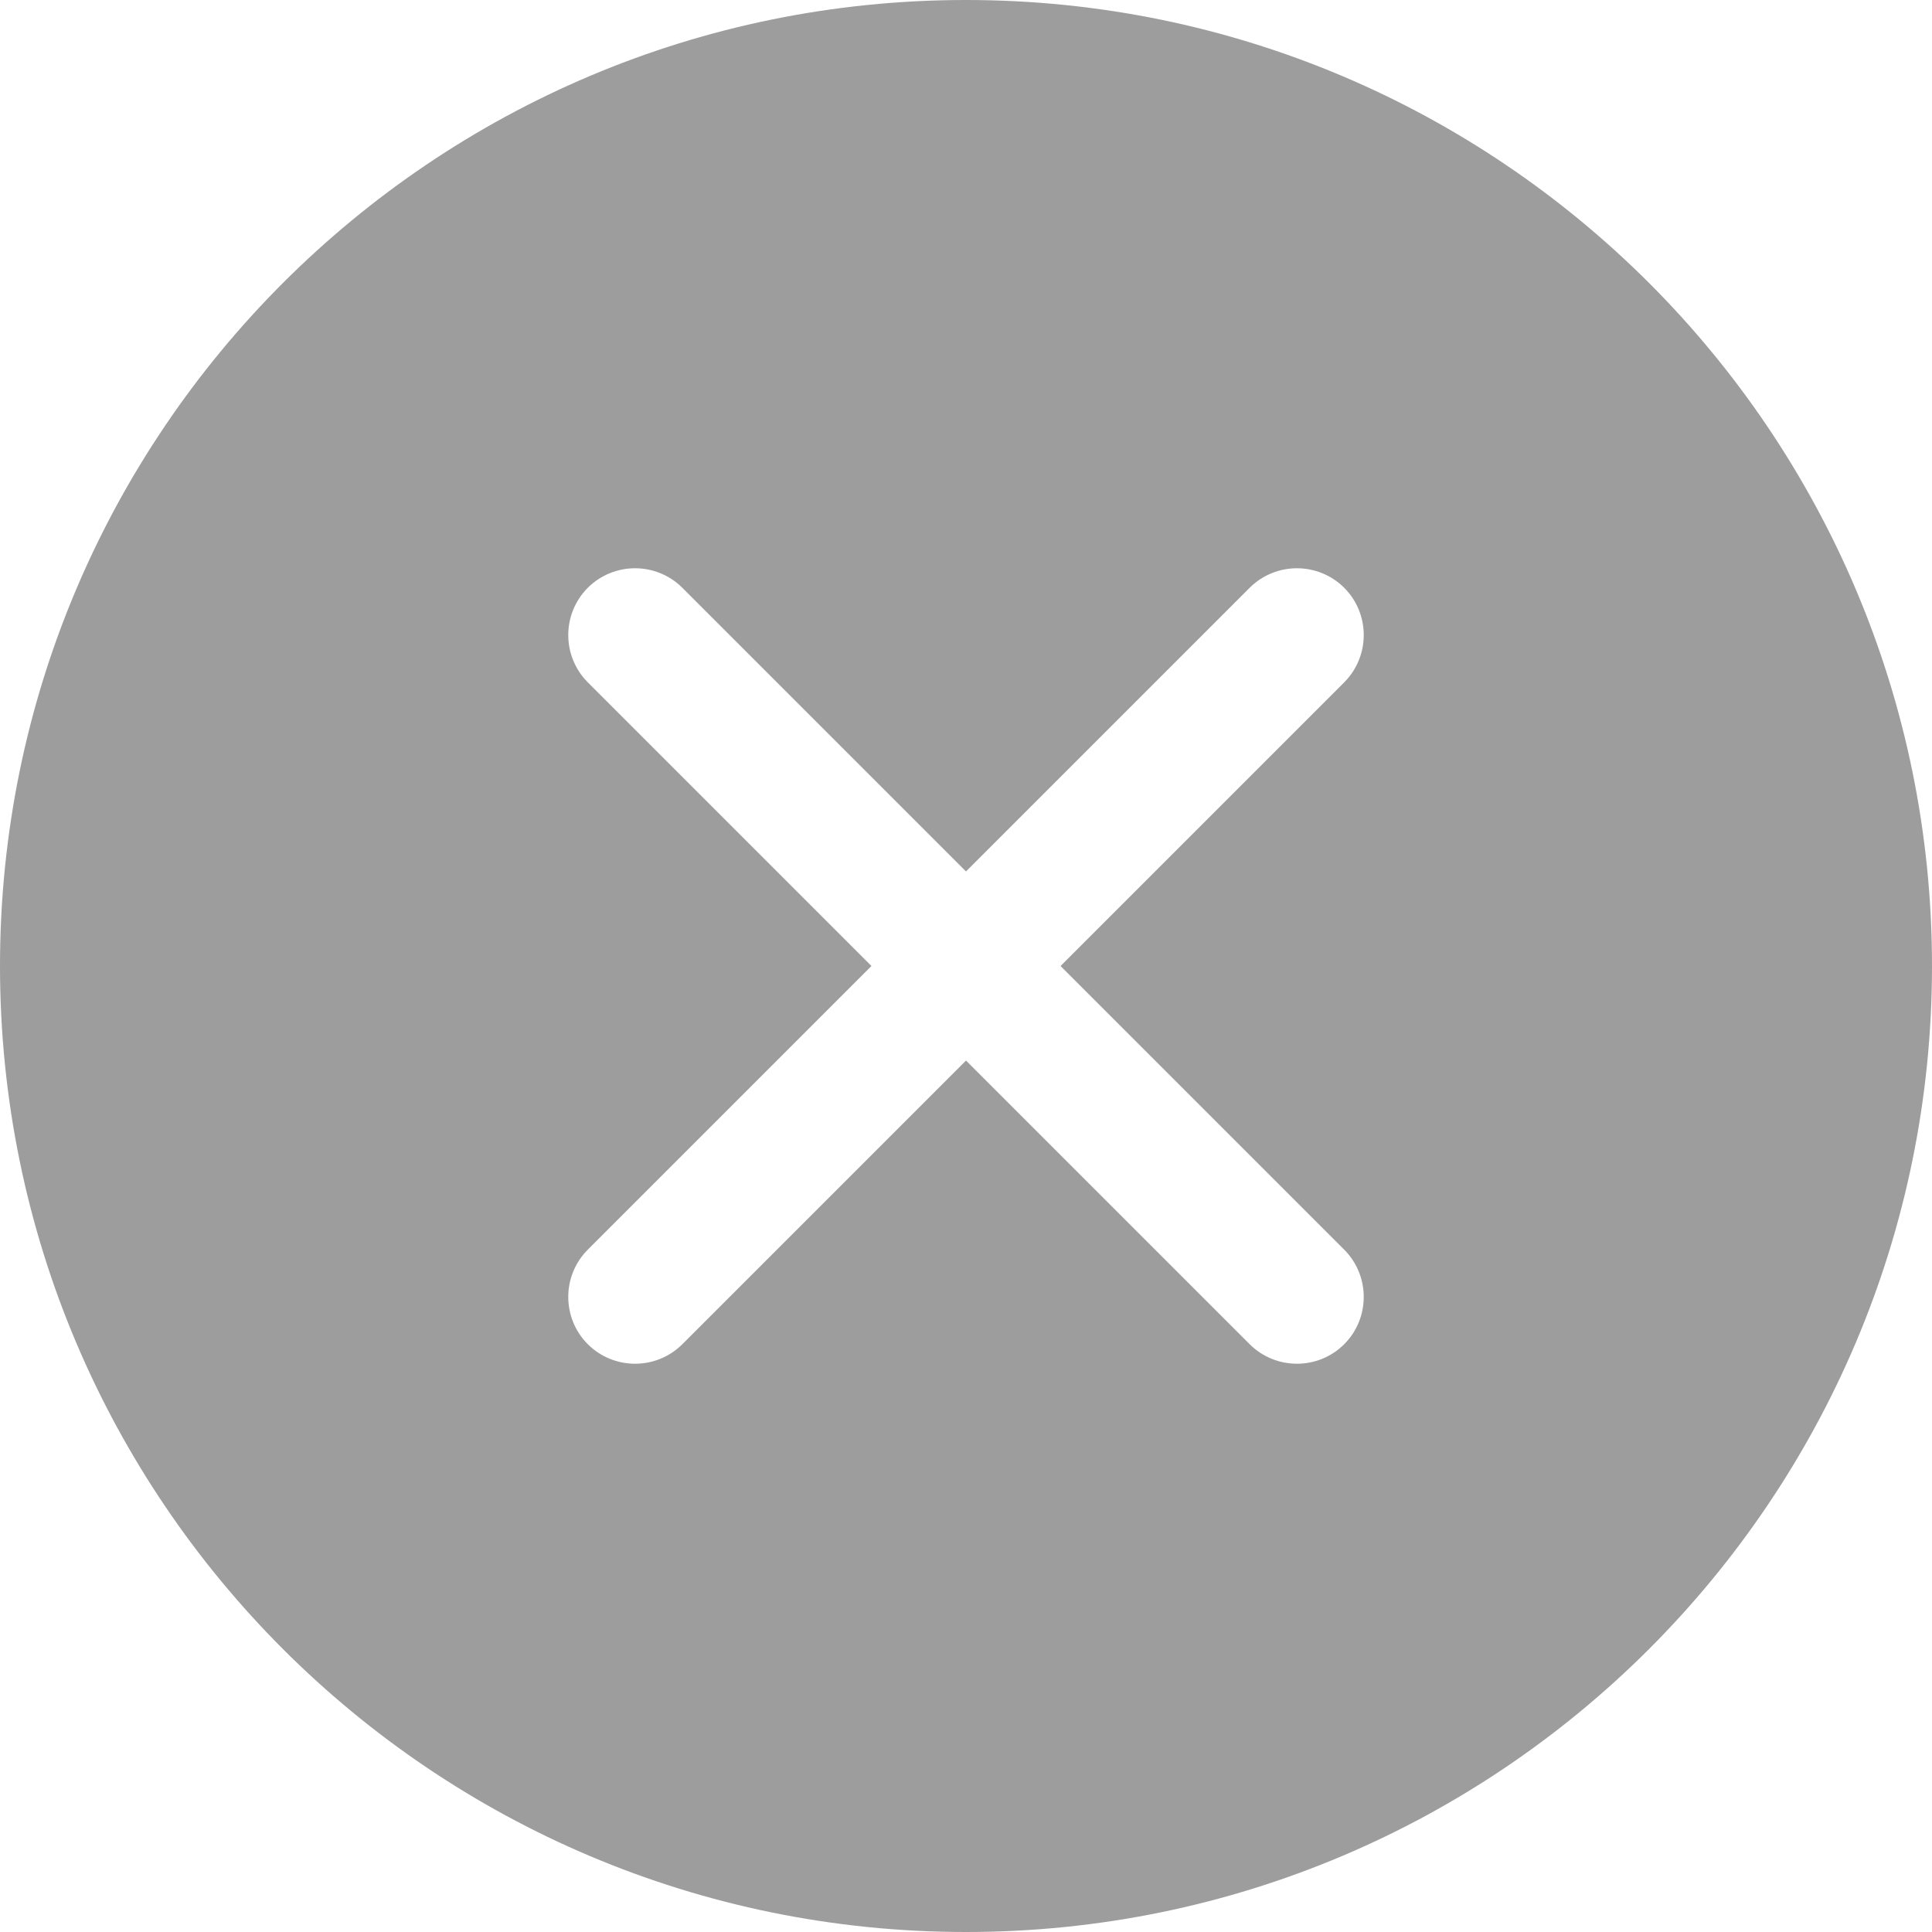 <?xml version="1.0" encoding="UTF-8"?>
<svg width="17px" height="17px" viewBox="0 0 17 17" version="1.1" xmlns="http://www.w3.org/2000/svg" xmlns:xlink="http://www.w3.org/1999/xlink">
    <!-- Generator: Sketch 52.2 (67145) - http://www.bohemiancoding.com/sketch -->
    <title>关闭</title>
    <desc>Created with Sketch.</desc>
    <g id="Page-1" stroke="none" stroke-width="1" fill="none" fill-rule="evenodd">
        <g id="弹窗" transform="translate(-1619, -1067)" fill="#9D9D9D" fill-rule="nonzero">
            <g id="关闭" transform="translate(1617, 1065)">
                <path d="M2,10.5 C2,5.806 5.806,2 10.5,2 C15.194,2 19,5.806 19,10.5 C19,15.194 15.194,19 10.5,19 C5.806,19 2,15.194 2,10.5 Z M10.5,9.668 L8.004,7.172 C7.774,6.943 7.402,6.943 7.172,7.172 C6.943,7.402 6.943,7.774 7.172,8.004 L9.668,10.5 L7.172,12.996 C6.943,13.226 6.943,13.598 7.172,13.828 C7.402,14.057 7.774,14.057 8.004,13.828 L10.5,11.332 L12.996,13.828 C13.226,14.057 13.598,14.057 13.828,13.828 C14.057,13.598 14.057,13.226 13.828,12.996 L11.332,10.5 L13.828,8.004 C14.057,7.774 14.057,7.402 13.828,7.172 C13.598,6.943 13.226,6.943 12.996,7.172 L10.5,9.668 Z" id="Shape"></path>
            </g>
        </g>
    </g>
</svg>
